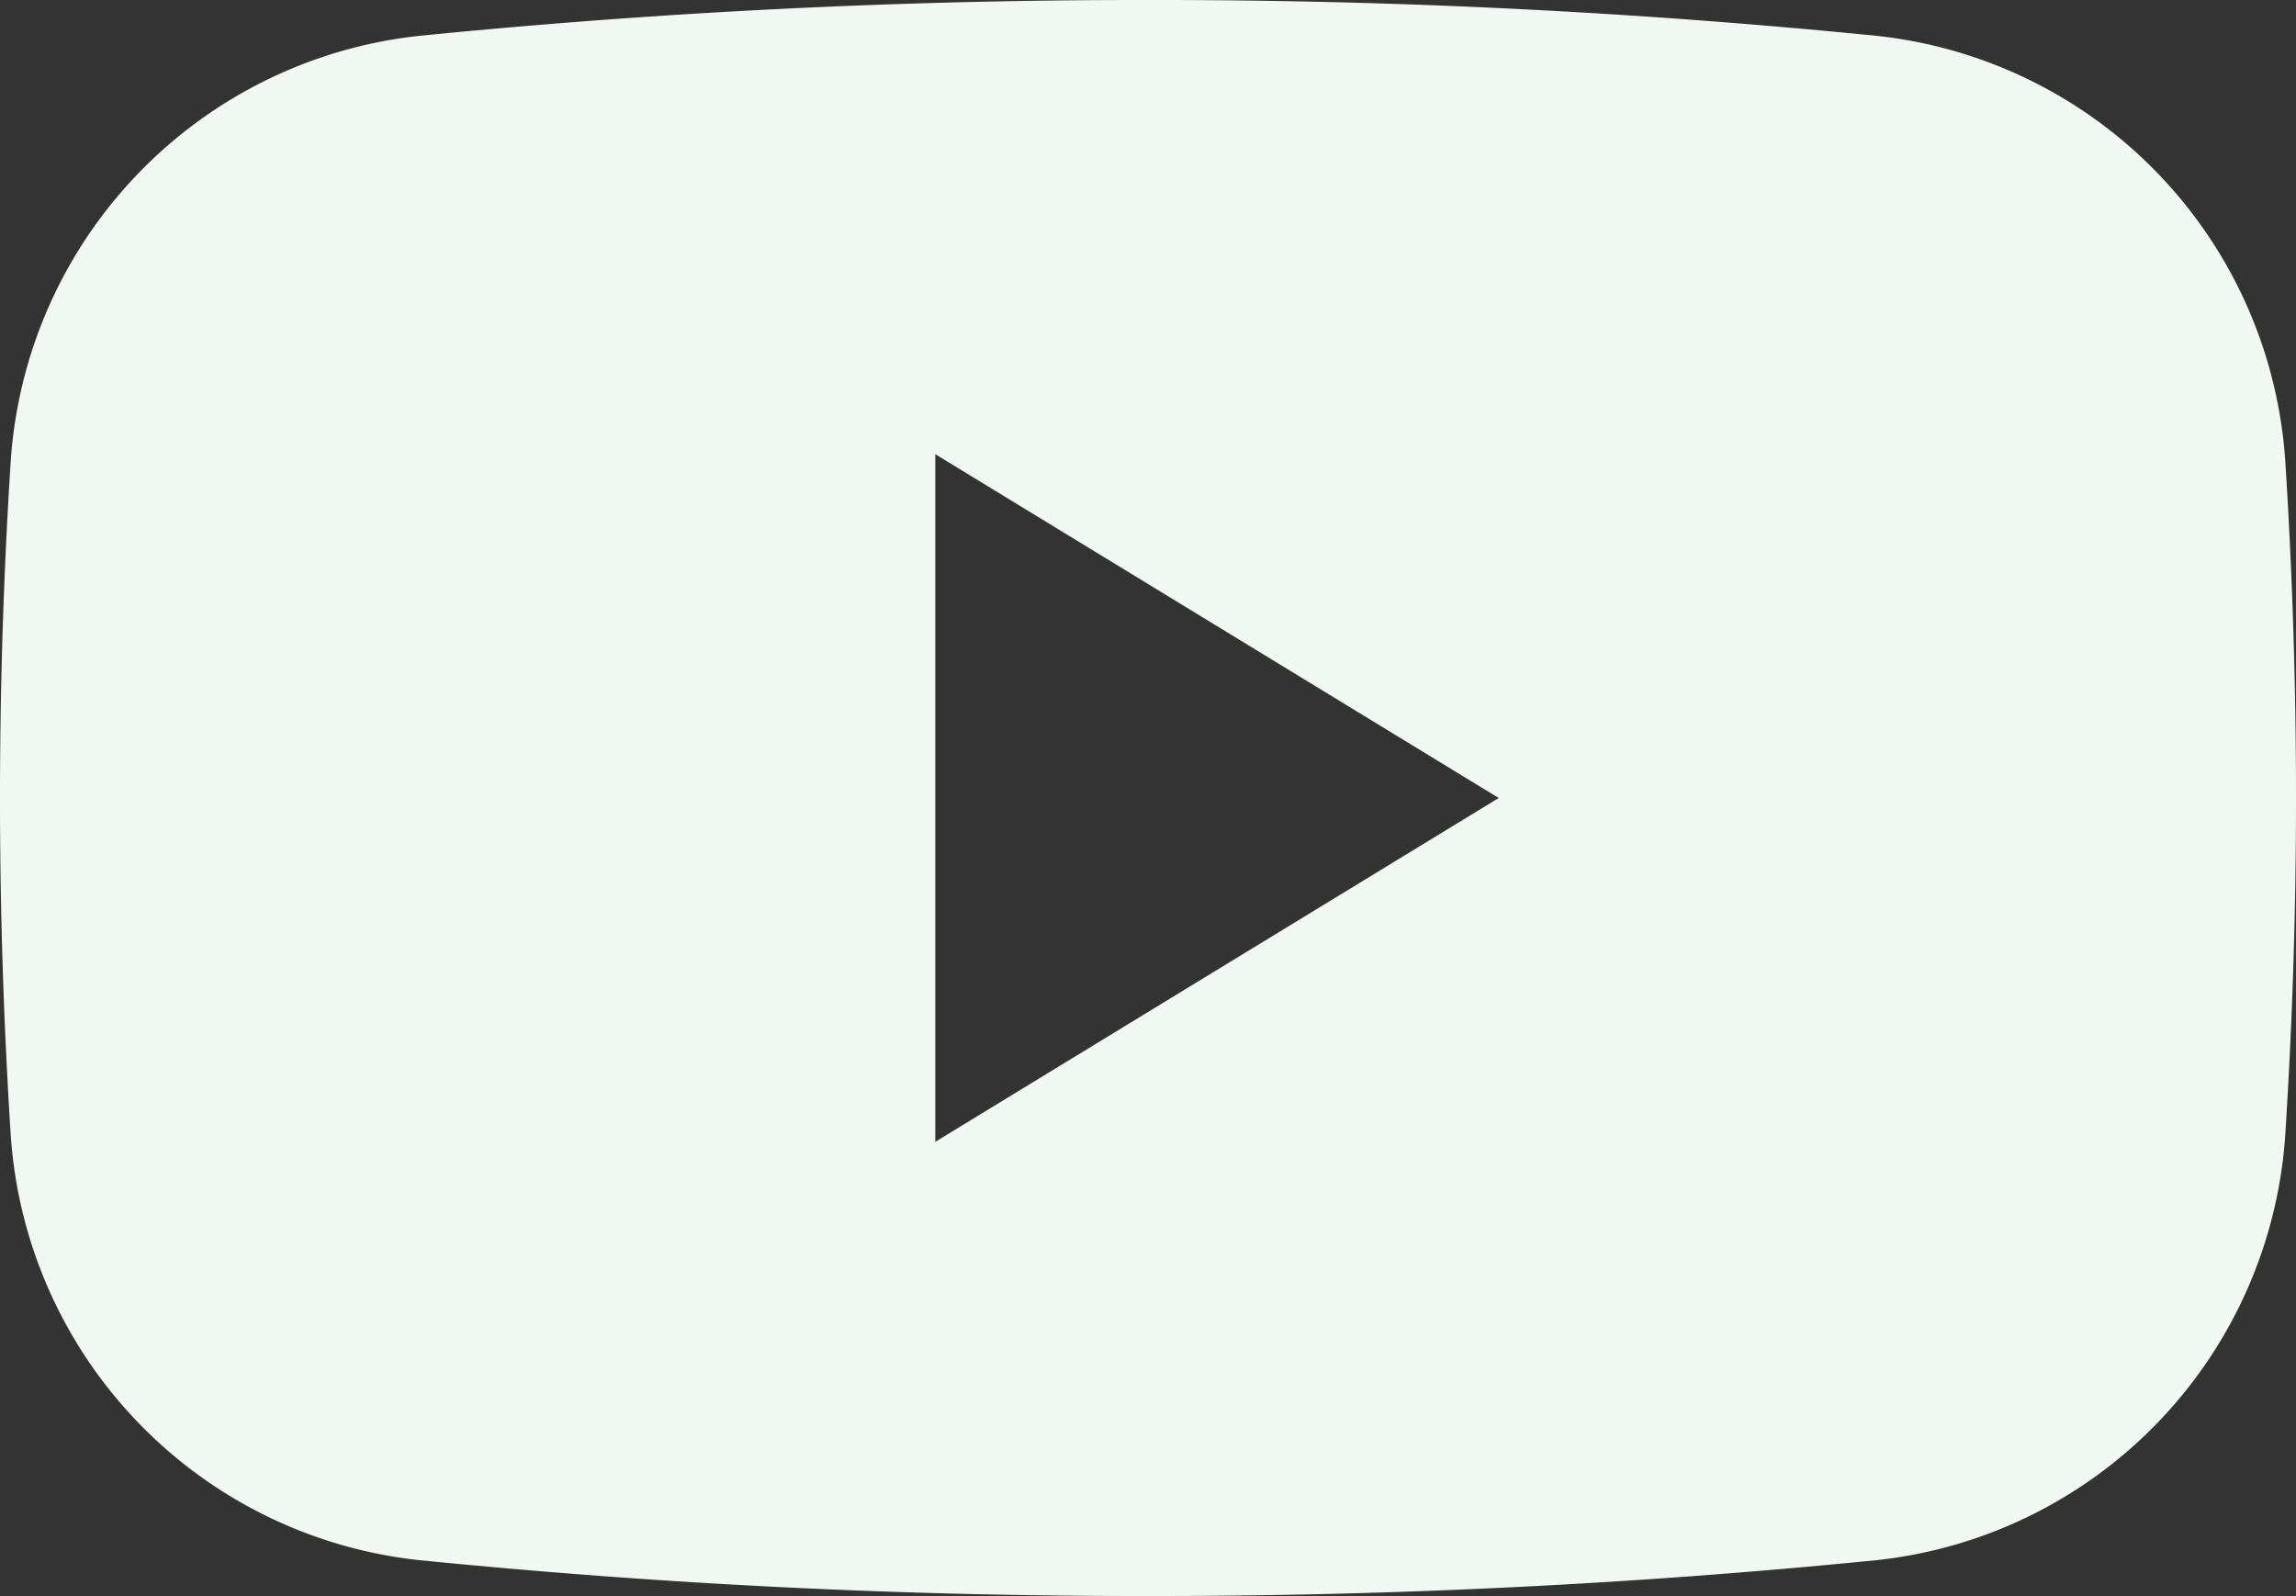<svg id="Calque_1" data-name="Calque 1" xmlns="http://www.w3.org/2000/svg" viewBox="0 0 250 173.8"><rect x="0" y="0" width="250" height="173.8" fill="#333333" stroke="none"/><defs><style>.cls-1{fill:#f1f8f4;fill-rule:evenodd;}</style></defs><path class="cls-1" d="M273.84,113.44A49.92,49.92,0,0,0,229.31,67,789.58,789.58,0,0,0,150,63.1,792.63,792.63,0,0,0,70.69,67a49.94,49.94,0,0,0-44.53,46.45C25.4,125.39,25,137.6,25,150s.4,24.61,1.16,36.56A49.92,49.92,0,0,0,70.69,233,789.58,789.58,0,0,0,150,236.9,792.63,792.63,0,0,0,229.31,233a49.94,49.94,0,0,0,44.53-46.45C274.6,174.61,275,162.4,275,150S274.6,125.39,273.84,113.44Zm-147,74V112.56L188.19,150Z" transform="translate(-25 -63.1)"/></svg>